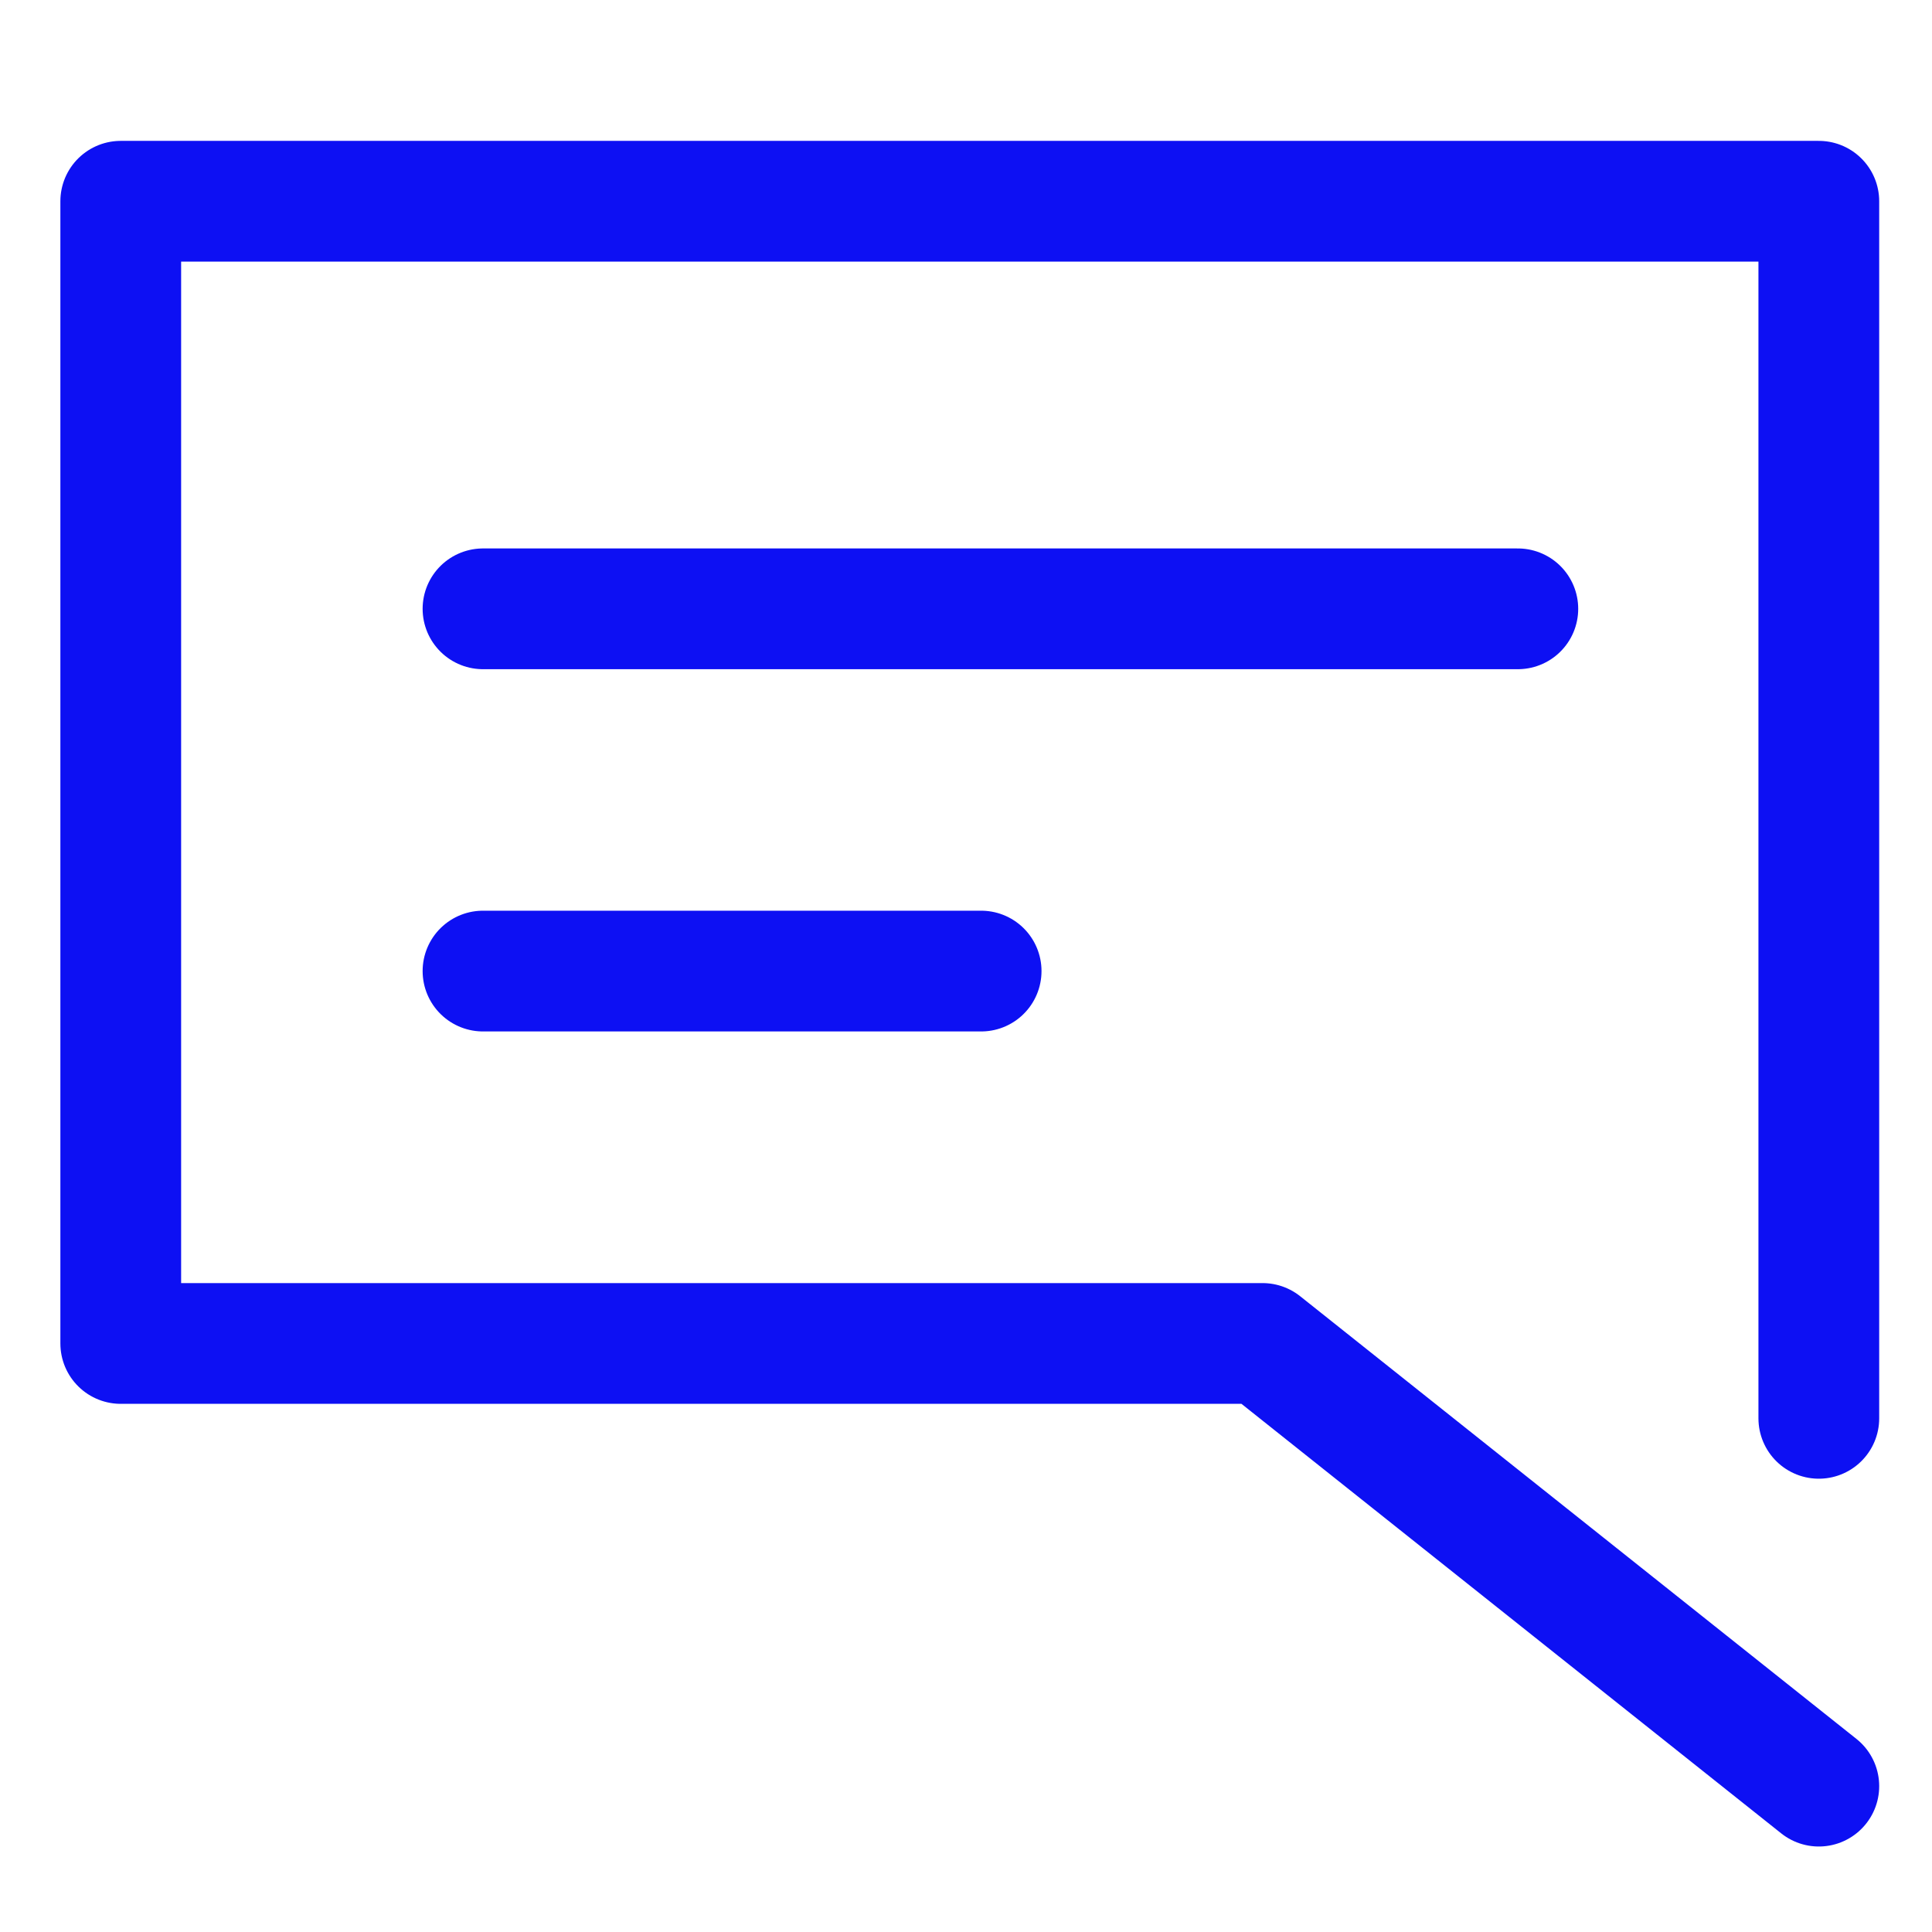<!-- Generated by IcoMoon.io -->
<svg version="1.1" xmlns="http://www.w3.org/2000/svg" width="24" height="24" viewBox="0 0 24 24">
<title>message</title>
<path fill="none" stroke="#0d10f3" stroke-width="1.5" stroke-miterlimit="4" stroke-linecap="round" stroke-linejoin="miter" d="M6 12.063h6.188"></path>
<path fill="none" stroke="#0d10f3" stroke-width="1.5" stroke-miterlimit="4" stroke-linecap="round" stroke-linejoin="miter" d="M6 7.563h12.855"></path>
<path fill="none" stroke="#0d10f3" stroke-width="1.5" stroke-miterlimit="4" stroke-linecap="round" stroke-linejoin="round" d="M22.594 17.619c0-7.217 0-12.257 0-15.119h-21.094v14.189h14.184l6.91 5.499"></path>
</svg>
